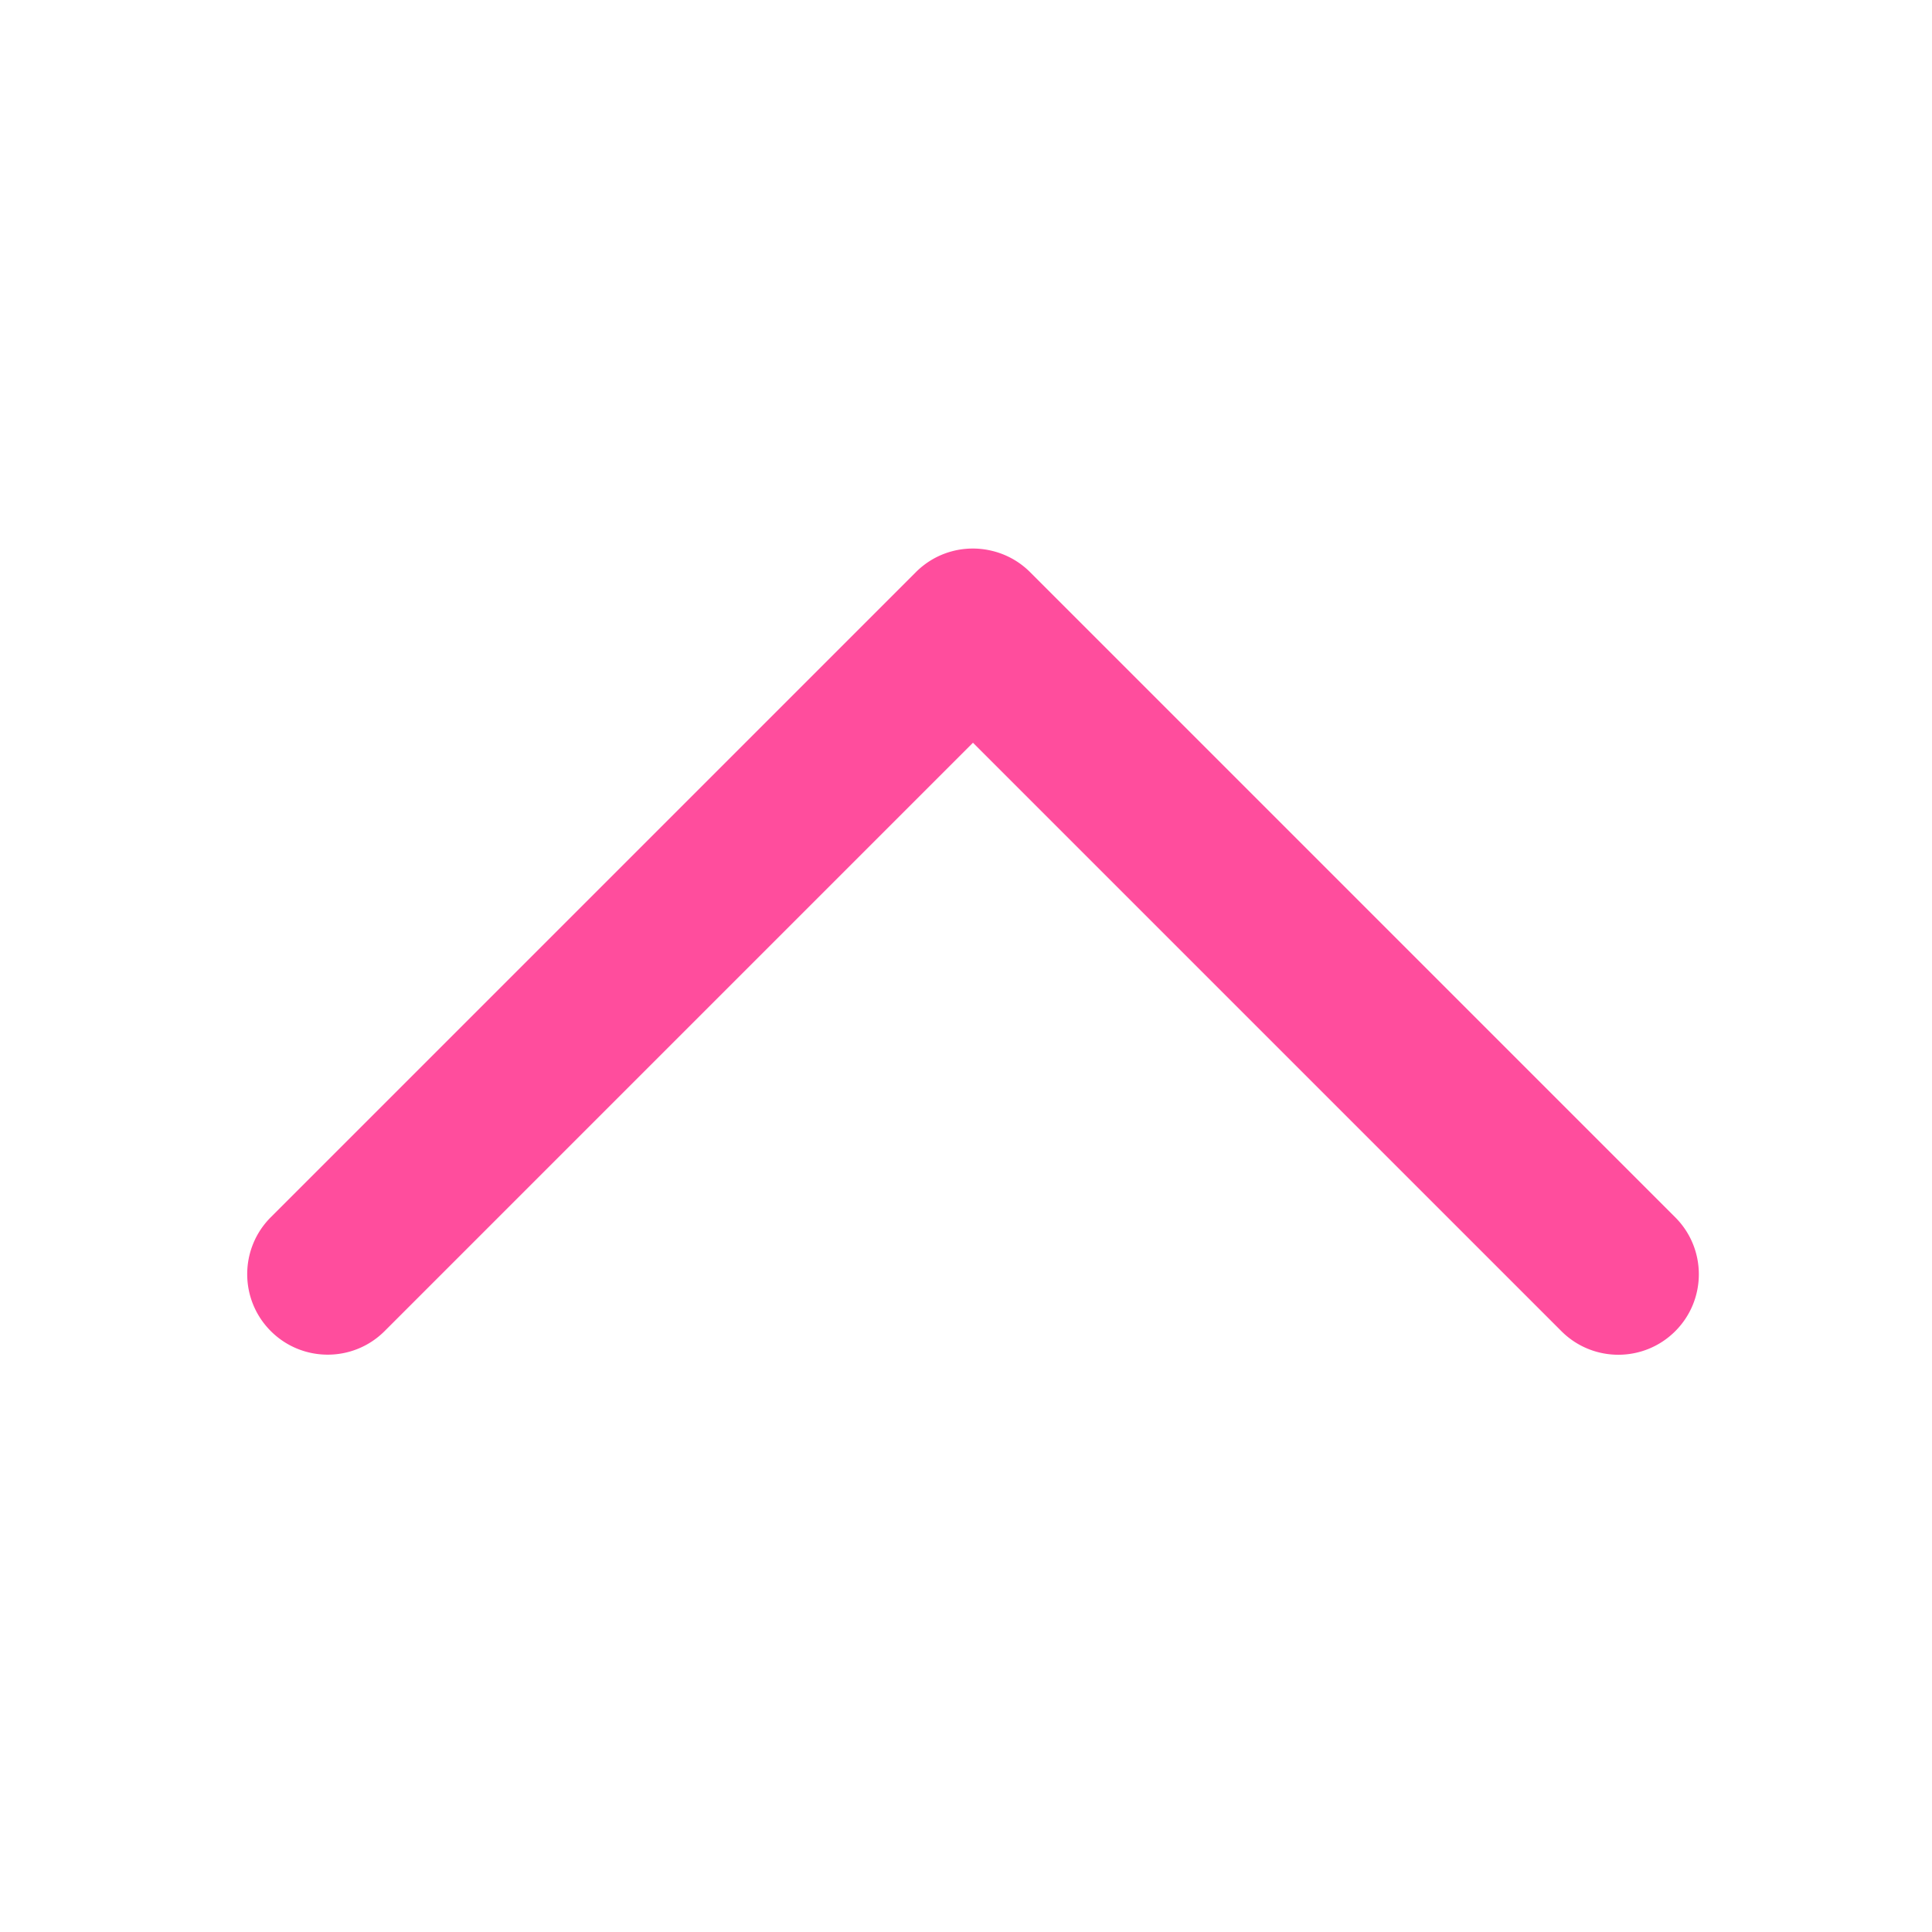 <svg t="1643029838676" class="icon" viewBox="0 0 1024 1024" version="1.1" xmlns="http://www.w3.org/2000/svg" p-id="1971" width="128" height="128"><path d="M525.492 291.891a42.467 42.467 0 0 1 20.505 11.394L887.921 645.211c16.663 16.662 16.663 43.677 0 60.339s-43.678 16.663-60.339 0L515.699 393.667 203.863 705.502c-16.663 16.662-43.678 16.662-60.339 0-16.663-16.663-16.663-43.678 0-60.34L485.448 303.236c10.861-10.861 26.12-14.642 40.044-11.344z" fill="#FF4D9D" p-id="1972"></path></svg>
